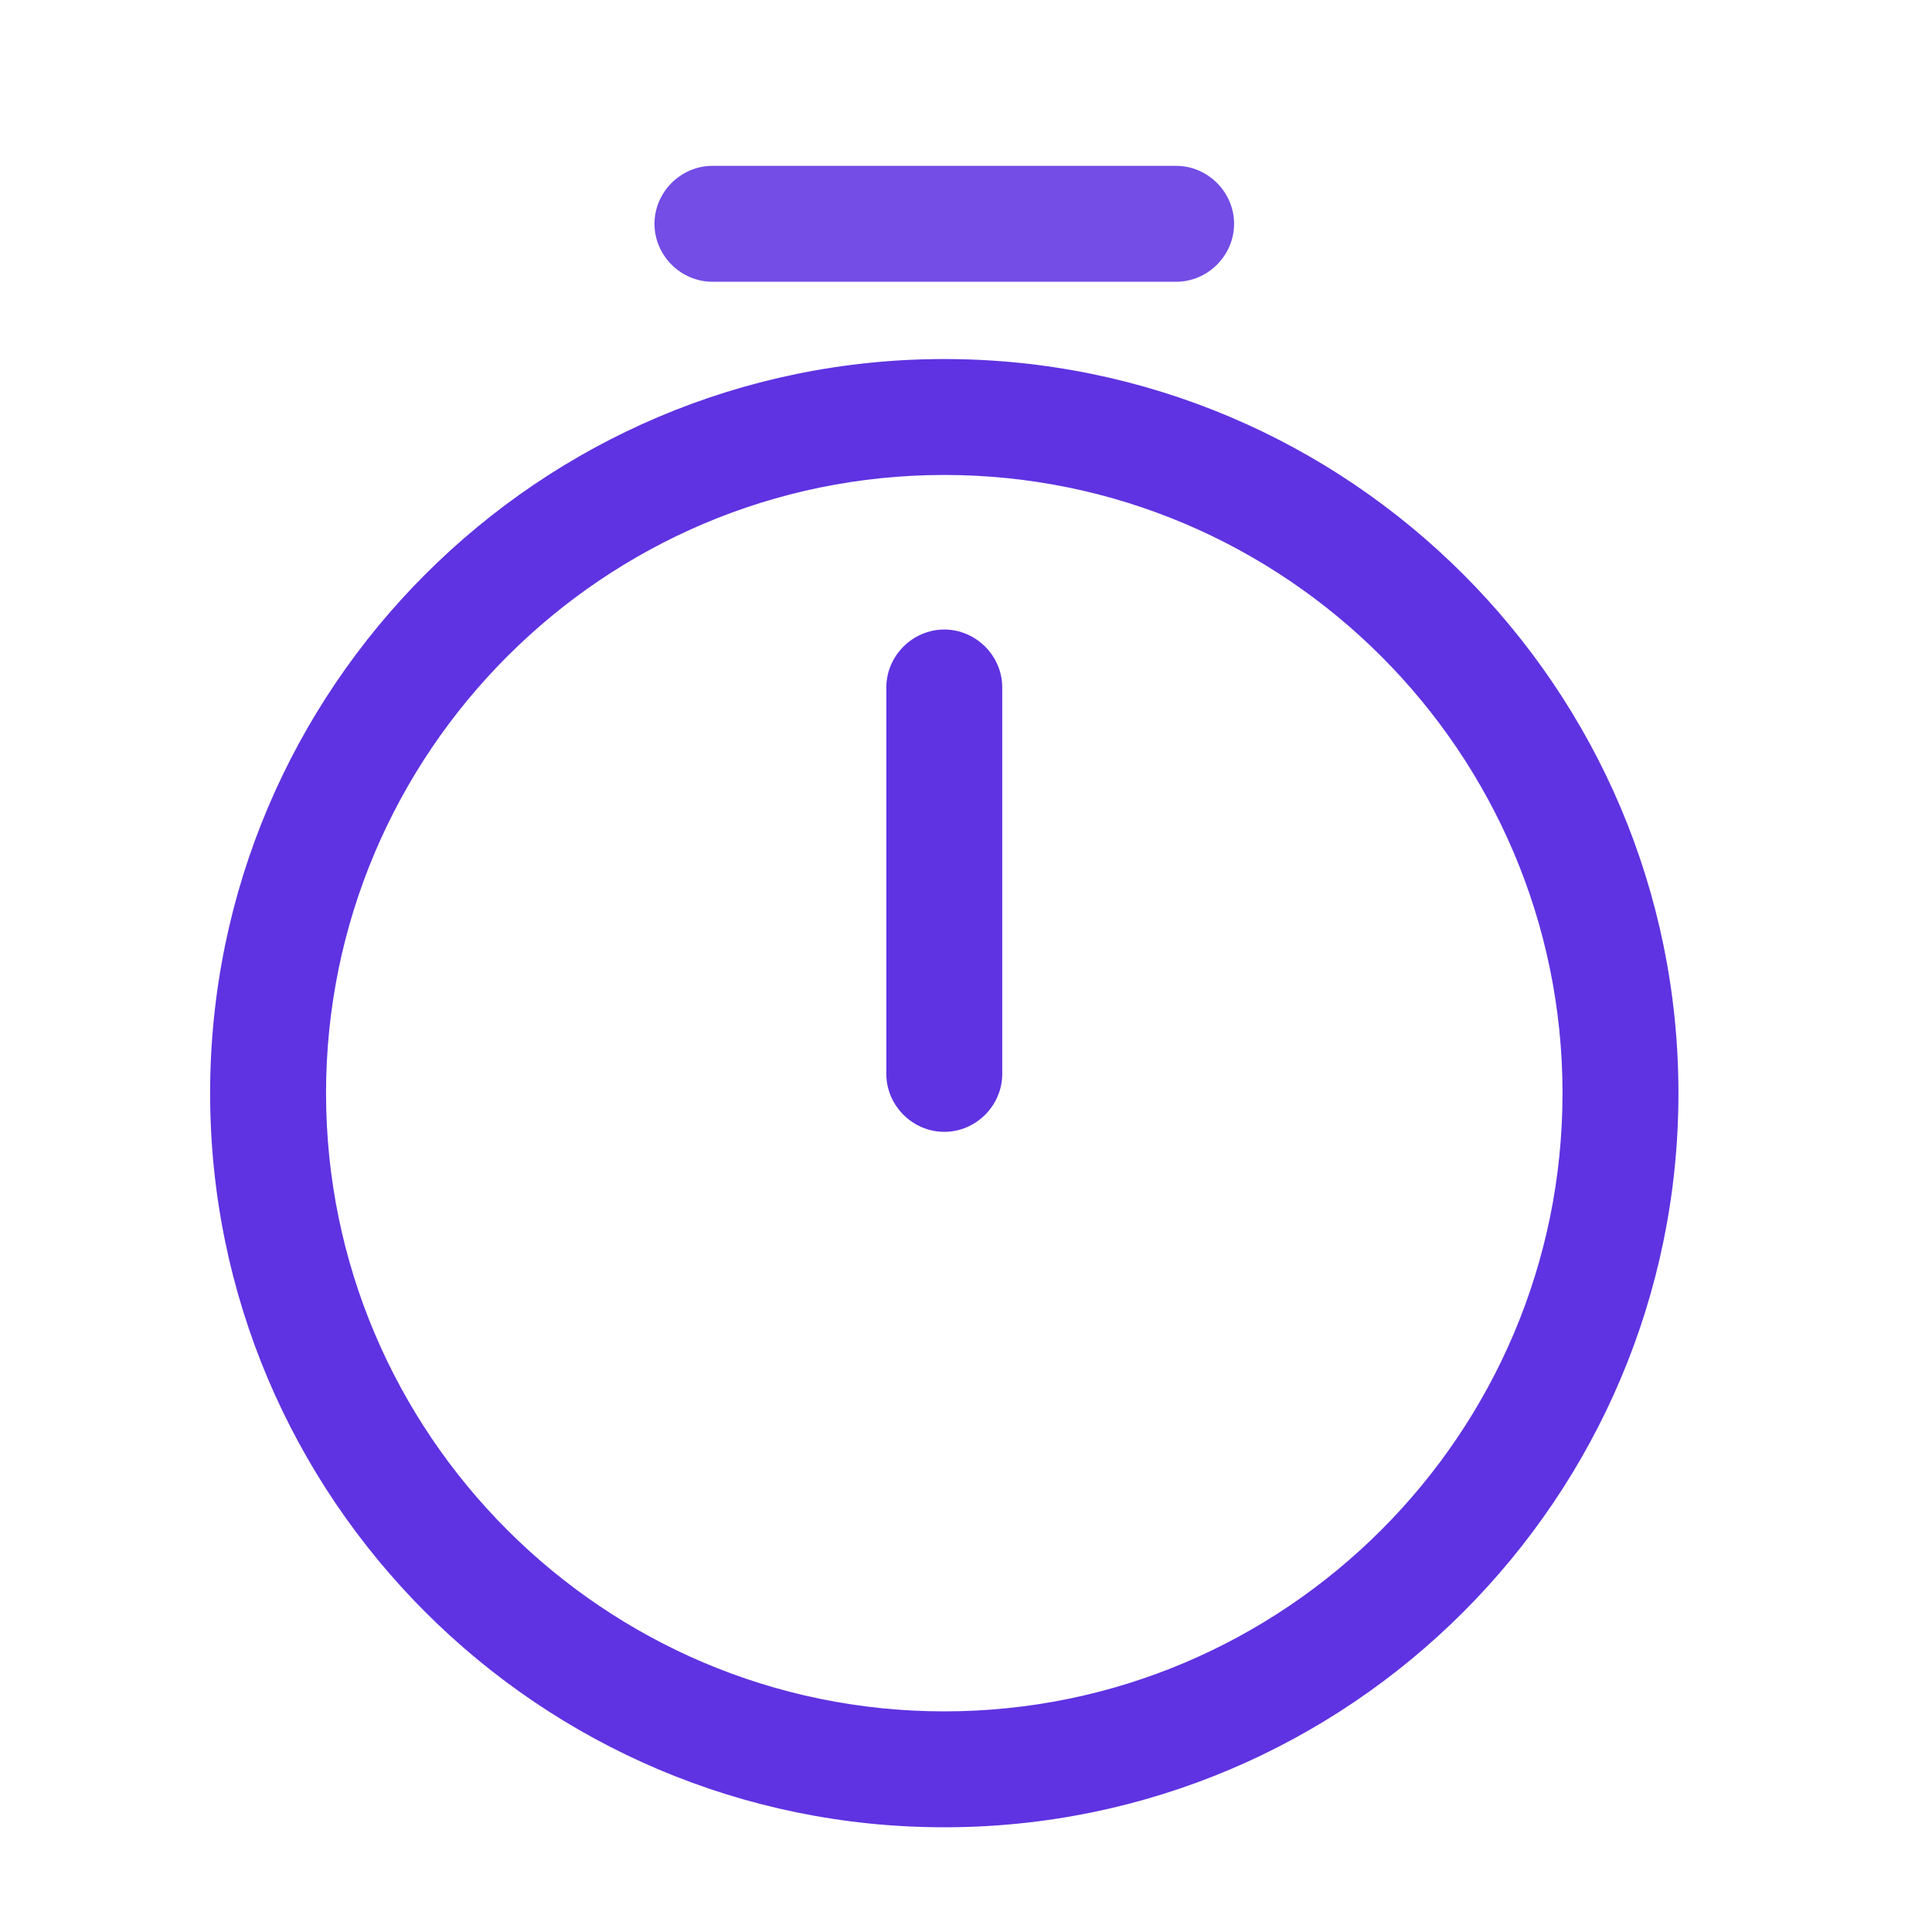 <svg width="25" height="25" viewBox="0 0 25 25" fill="none" xmlns="http://www.w3.org/2000/svg">
<path d="M12.219 23.645C6.979 23.645 2.719 19.386 2.719 14.146C2.719 8.906 6.979 4.646 12.219 4.646C17.459 4.646 21.719 8.906 21.719 14.146C21.719 19.386 17.459 23.645 12.219 23.645ZM12.219 6.146C7.809 6.146 4.219 9.736 4.219 14.146C4.219 18.555 7.809 22.145 12.219 22.145C16.629 22.145 20.219 18.555 20.219 14.146C20.219 9.736 16.629 6.146 12.219 6.146Z" fill="#5F33E1"/>
<path d="M12.219 14.646C11.809 14.646 11.469 14.306 11.469 13.896V8.896C11.469 8.486 11.809 8.146 12.219 8.146C12.629 8.146 12.969 8.486 12.969 8.896V13.896C12.969 14.306 12.629 14.646 12.219 14.646Z" fill="#5F33E1"/>
<path d="M15.219 3.646H9.219C8.809 3.646 8.469 3.306 8.469 2.896C8.469 2.486 8.809 2.146 9.219 2.146H15.219C15.629 2.146 15.969 2.486 15.969 2.896C15.969 3.306 15.629 3.646 15.219 3.646Z" fill="#5F33E1" fill-opacity="0.87"/>
</svg>
